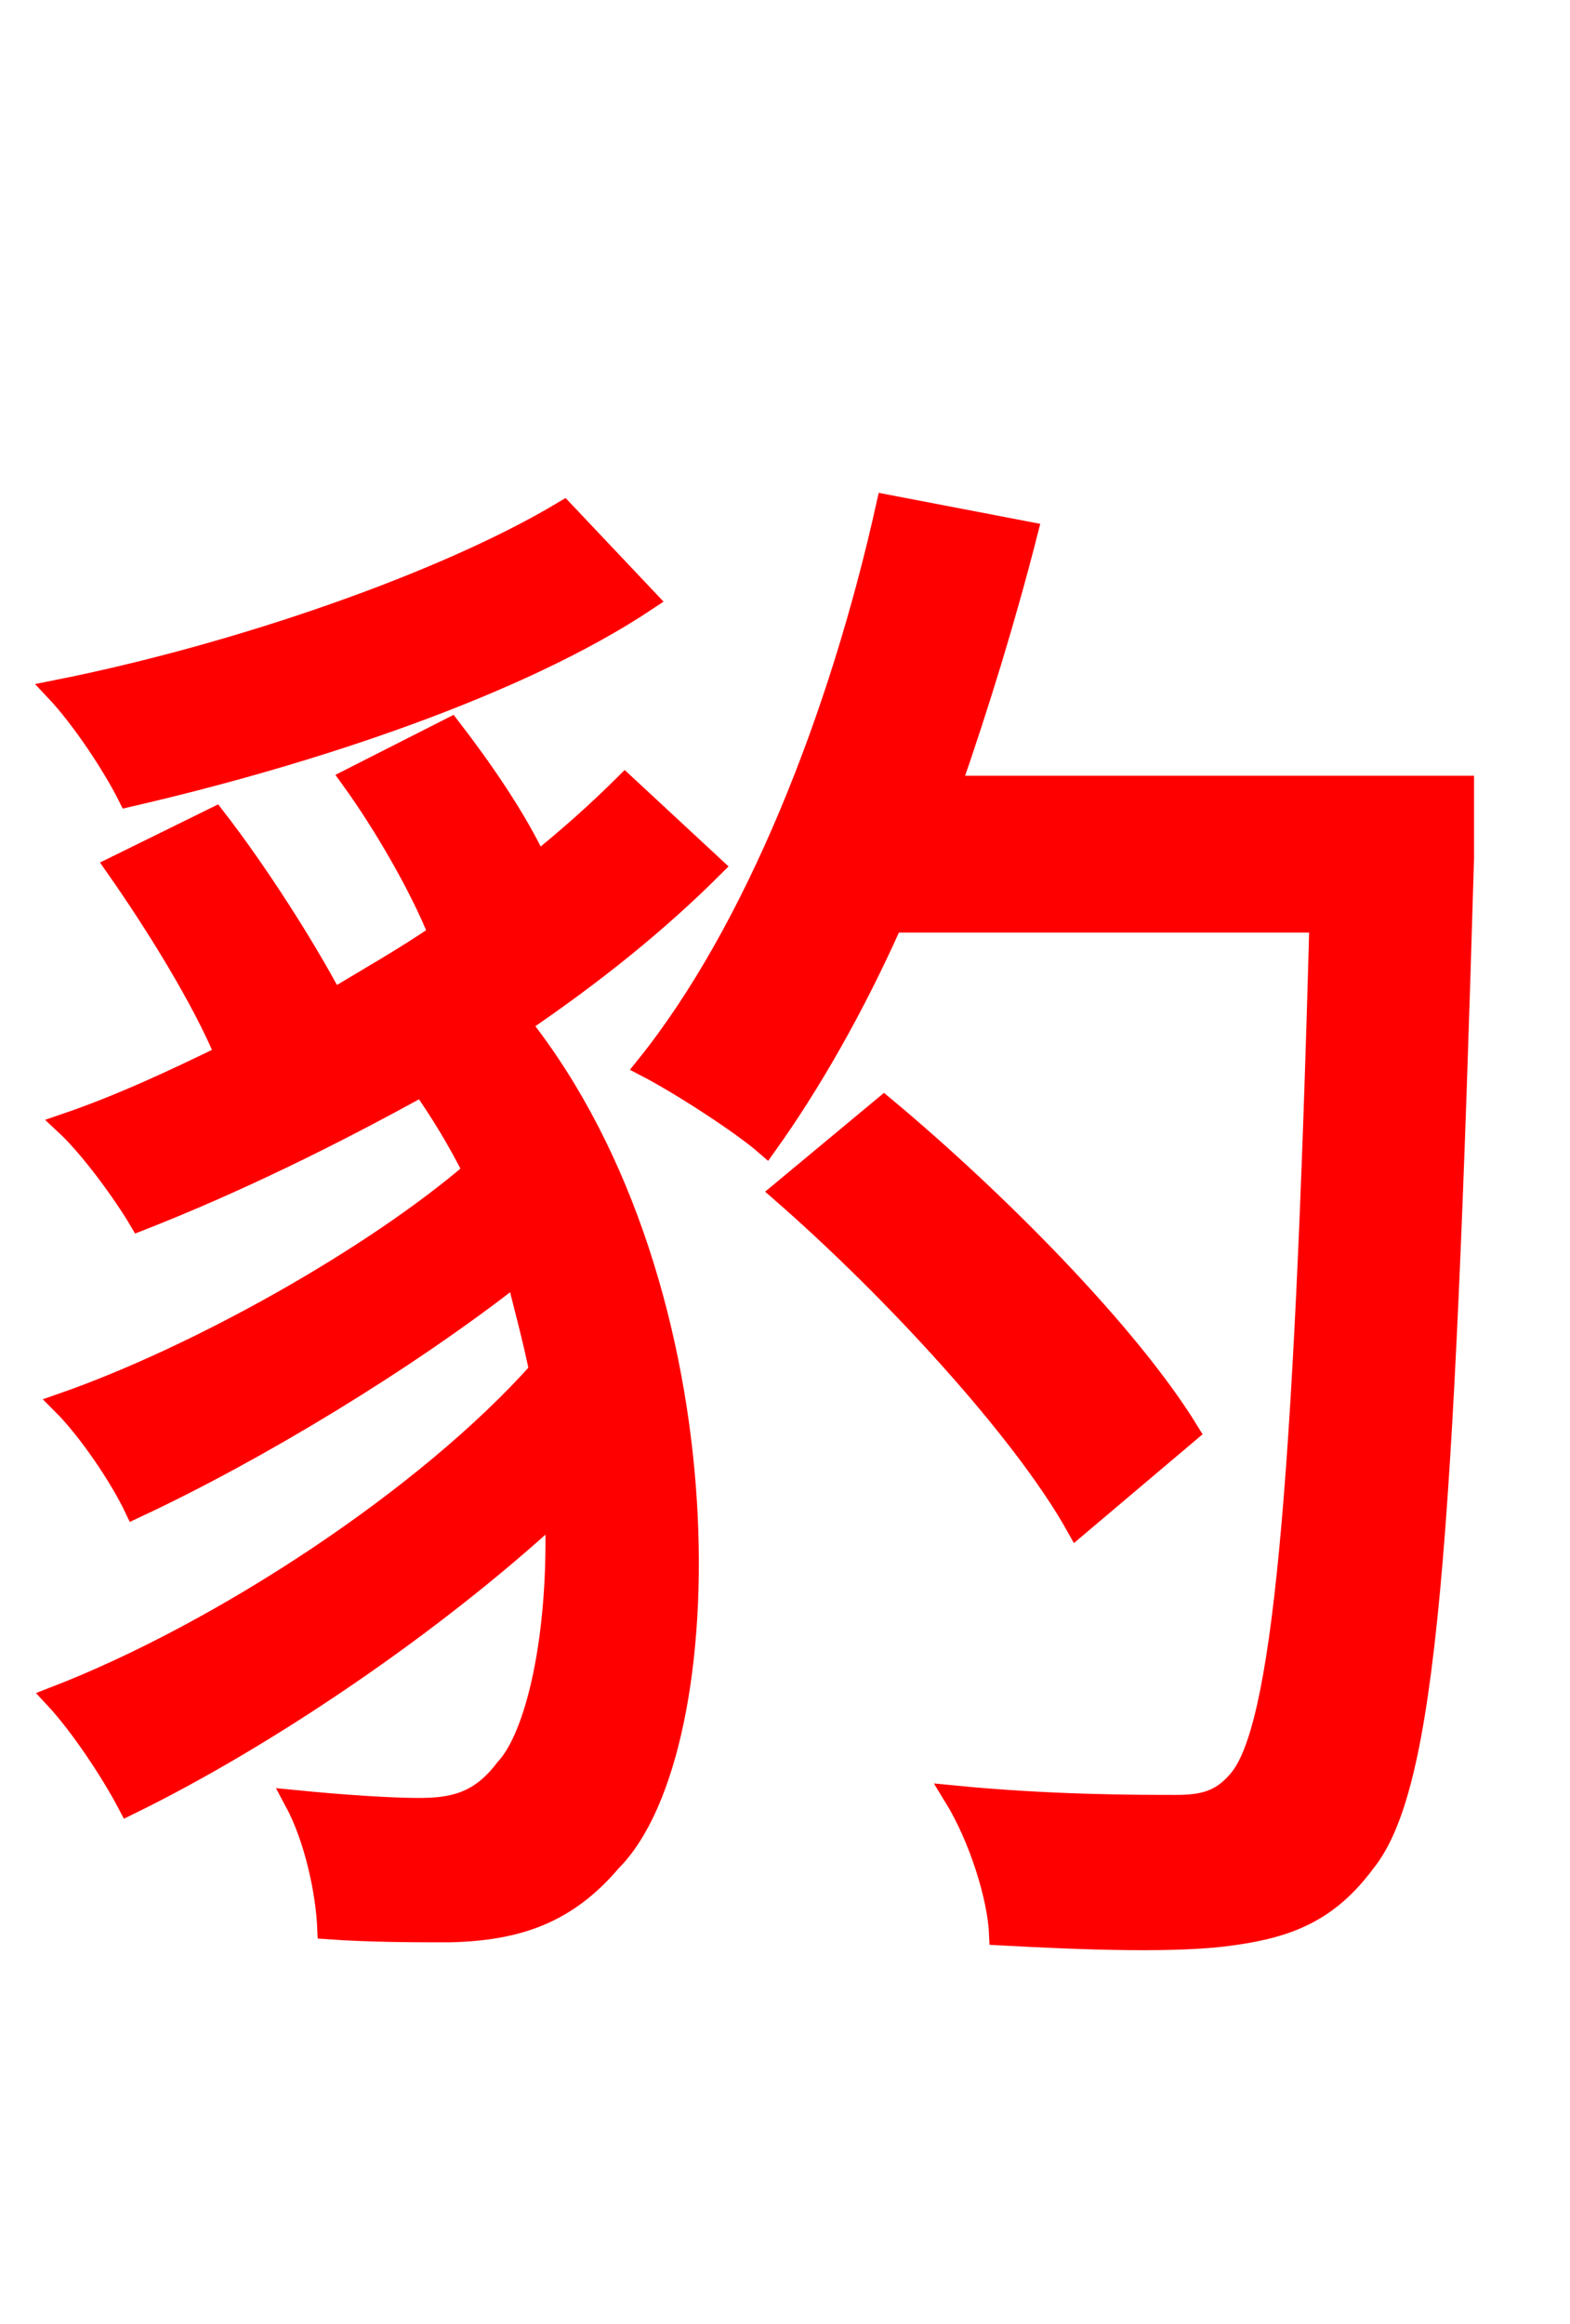<svg xmlns="http://www.w3.org/2000/svg" xmlns:xlink="http://www.w3.org/1999/xlink" width="72" height="106.56"><path fill="red" stroke="red" d="M25.85 23.47C20.45 26.71 10.94 30.02 2.59 31.68C3.74 32.90 5.18 35.06 5.90 36.50C14.33 34.56 23.83 31.39 29.66 27.50ZM28.66 36.00C27.43 37.22 26.14 38.38 24.62 39.60C23.69 37.58 22.10 35.28 20.66 33.41L16.13 35.71C17.64 37.80 19.30 40.68 20.16 42.84C18.58 43.92 16.92 44.86 15.26 45.86C13.97 43.42 11.81 40.03 9.86 37.51L5.33 39.74C7.20 42.41 9.29 45.79 10.37 48.38C7.99 49.54 5.54 50.69 3.02 51.55C4.18 52.63 5.69 54.72 6.41 55.94C10.80 54.22 15.19 52.06 19.37 49.75C20.23 50.98 21.02 52.27 21.74 53.71C17.14 57.67 9.07 62.21 2.88 64.37C4.10 65.59 5.54 67.75 6.19 69.12C11.74 66.53 18.65 62.35 23.69 58.39C24.05 59.83 24.48 61.42 24.77 62.86C19.58 68.69 10.15 74.88 2.52 77.83C3.67 79.06 5.11 81.22 5.90 82.73C12.24 79.63 19.87 74.45 25.49 69.26C25.70 74.95 24.62 79.63 23.18 81.14C22.03 82.66 20.81 82.94 19.22 82.94C17.93 82.94 15.77 82.80 13.54 82.58C14.47 84.31 14.98 86.76 15.05 88.42C16.99 88.56 19.15 88.56 20.59 88.56C23.76 88.49 25.99 87.70 28.01 85.32C33.12 80.21 33.48 59.11 23.83 46.94C27.22 44.64 30.17 42.26 32.69 39.74ZM54.50 65.66C51.77 61.20 45.72 55.08 40.54 50.76L35.86 54.65C40.97 59.11 46.94 65.59 49.39 69.98ZM67.10 36.07L43.56 36.07C44.86 32.33 46.08 28.37 47.09 24.41L40.68 23.18C38.52 32.90 34.63 42.70 29.66 48.89C31.18 49.68 33.98 51.48 35.14 52.49C37.15 49.68 39.17 46.15 40.90 42.26L60.55 42.26C59.83 68.83 58.82 79.34 56.81 81.65C56.02 82.58 55.22 82.80 53.93 82.80C52.13 82.80 48.17 82.80 43.78 82.37C44.93 84.24 45.79 86.98 45.86 88.70C49.90 88.92 54.07 89.06 56.52 88.70C59.11 88.34 60.91 87.62 62.57 85.39C65.38 81.94 66.17 70.99 67.10 39.31Z"/></svg>
